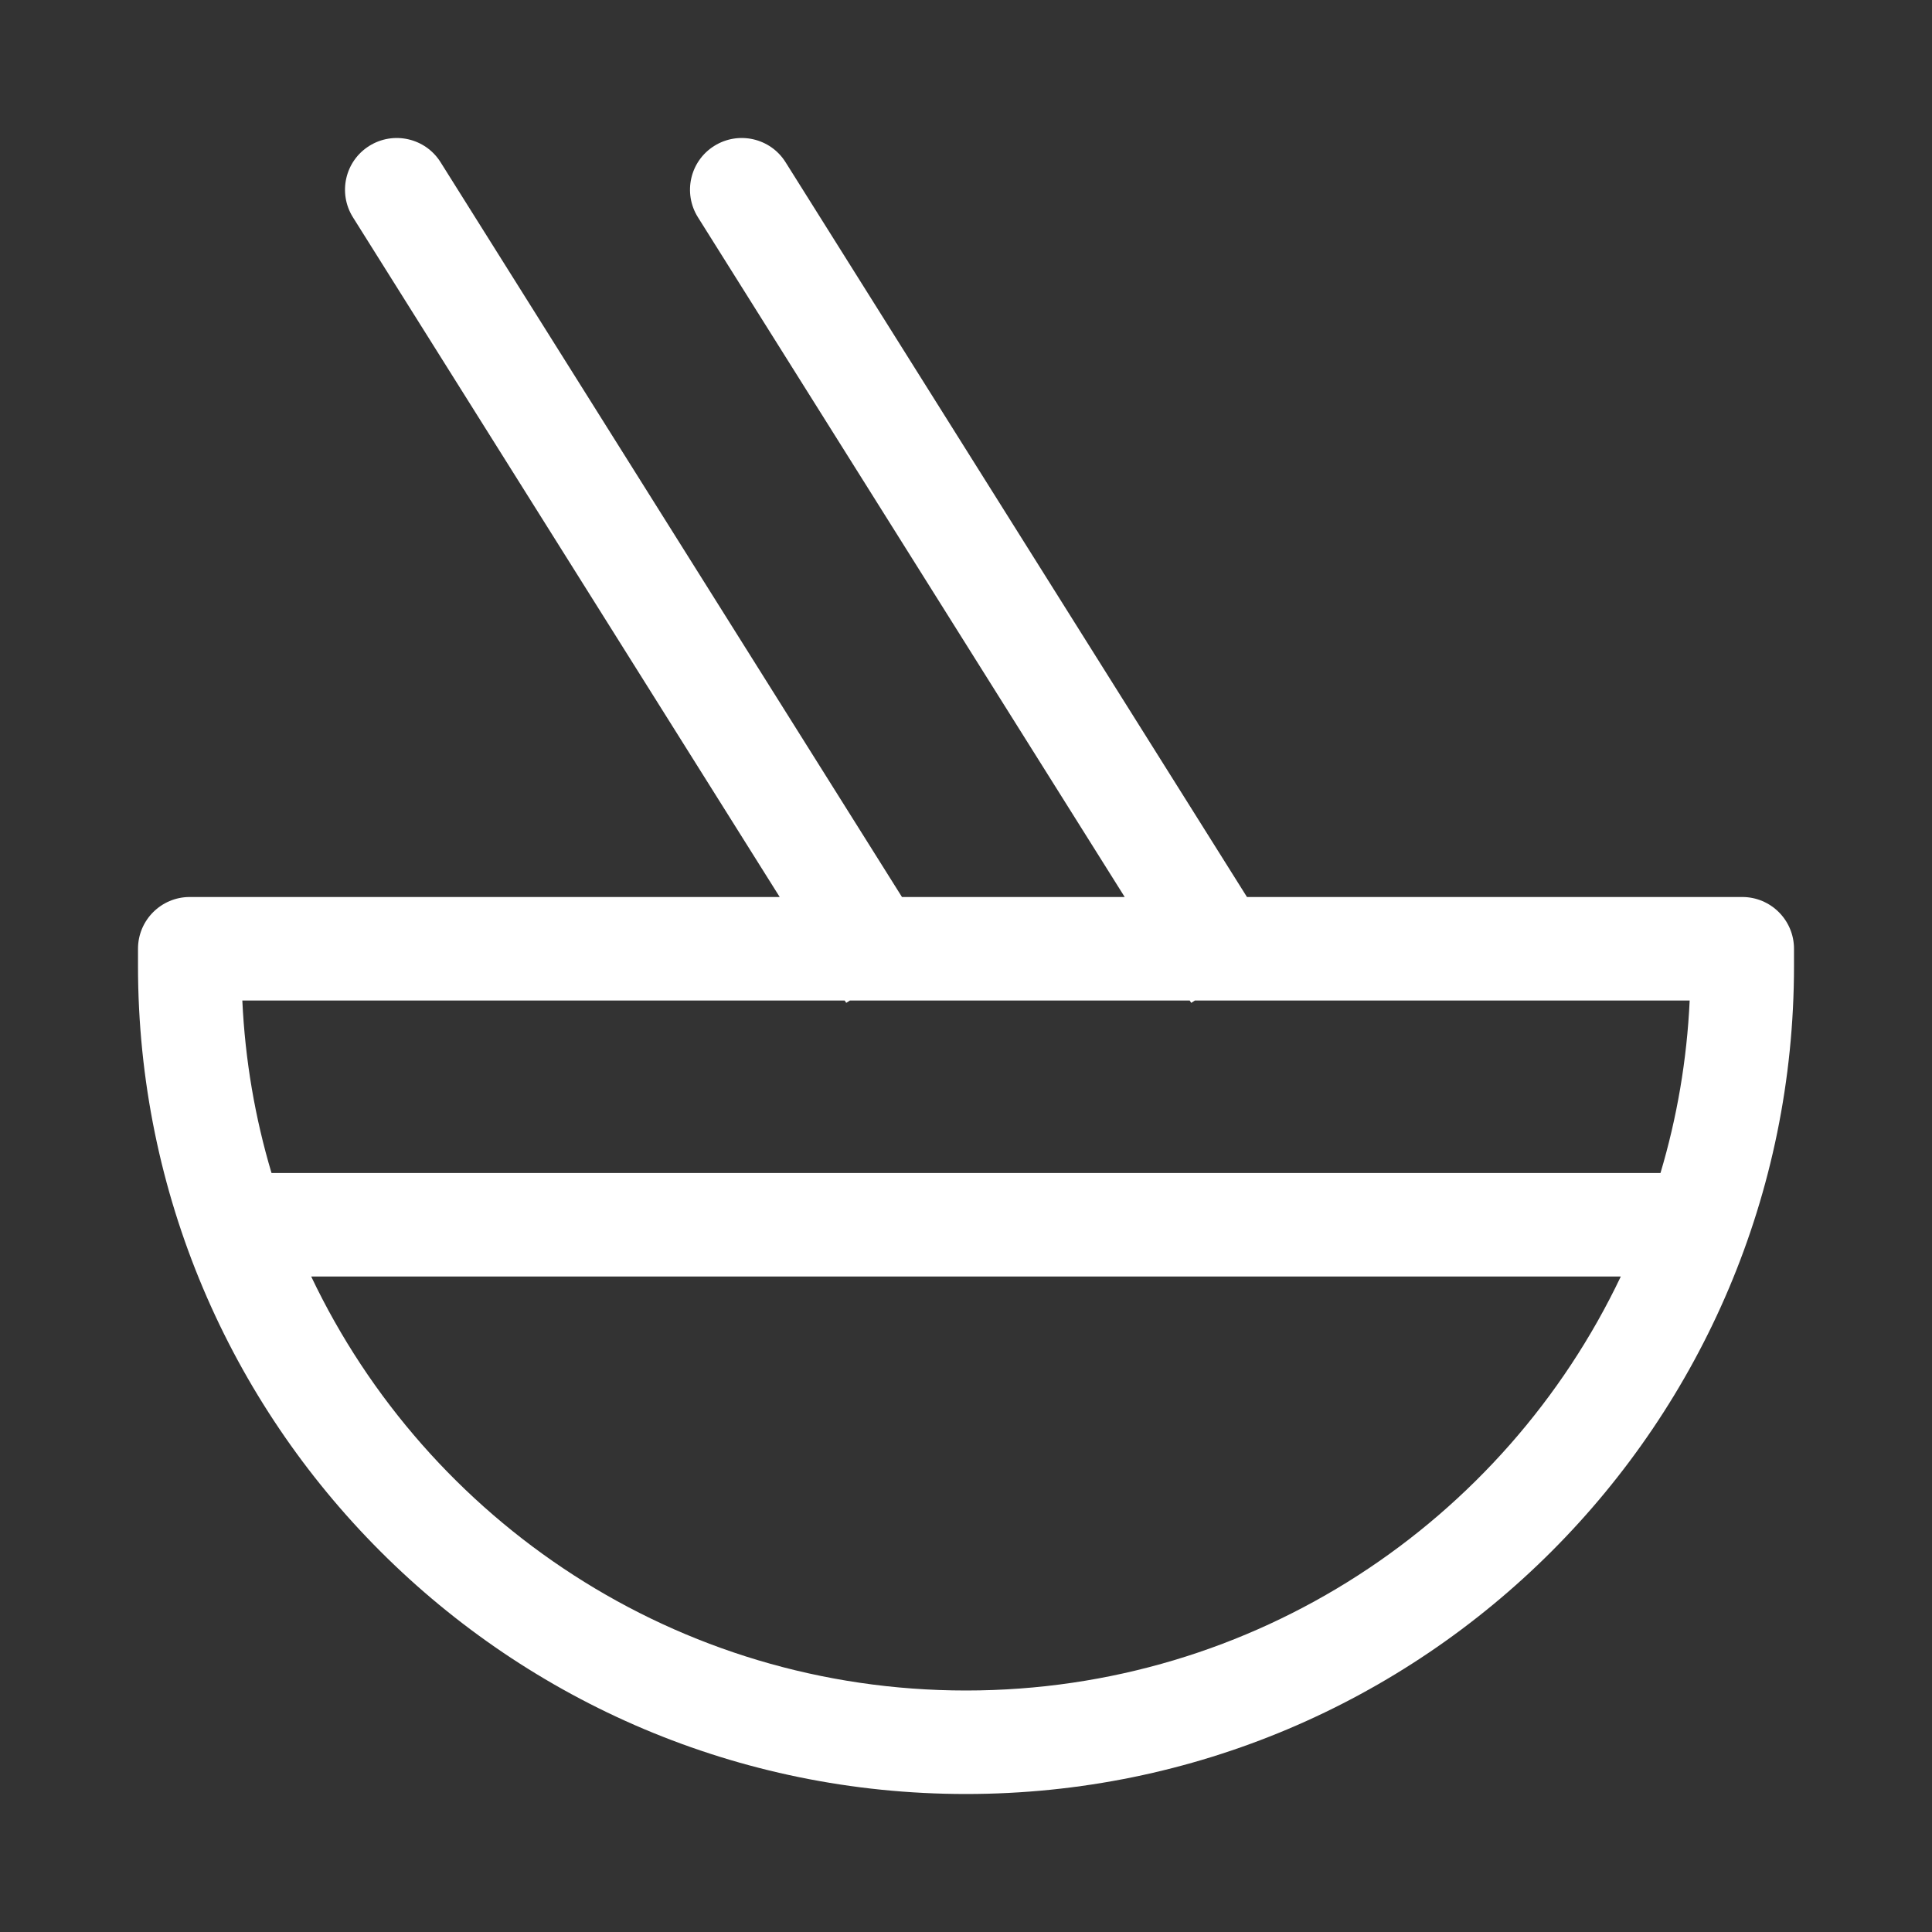 <svg width="28" height="28" viewBox="0 0 28 28" fill="none" xmlns="http://www.w3.org/2000/svg">
<rect x="0" y="0" width="28" height="28" fill="#333333" stroke="none"/>
<path d="M6.385 2.351C6.165 2 5.702 1.895 5.351 2.115C5 2.335 4.895 2.798 5.115 3.149L11.3 13H2.75C2.336 13 2 13.336 2 13.75V14C2 20.628 7.373 26 14 26C20.627 26 26 20.628 26 14V13.75C26 13.336 25.664 13 25.25 13H18.072L11.385 2.351C11.165 2 10.702 1.895 10.351 2.115C10 2.335 9.895 2.798 10.115 3.149L16.3 13H13.072L6.385 2.351ZM17.264 14.534L17.318 14.5H24.488C24.448 15.365 24.303 16.202 24.065 17H3.935C3.697 16.202 3.552 15.365 3.512 14.5H12.242L12.264 14.534L12.318 14.5H17.242L17.264 14.534ZM23.49 18.5C21.804 22.047 18.189 24.5 14 24.5C9.811 24.5 6.196 22.047 4.51 18.5H23.49Z" fill="#ffffff"/>
</svg>
